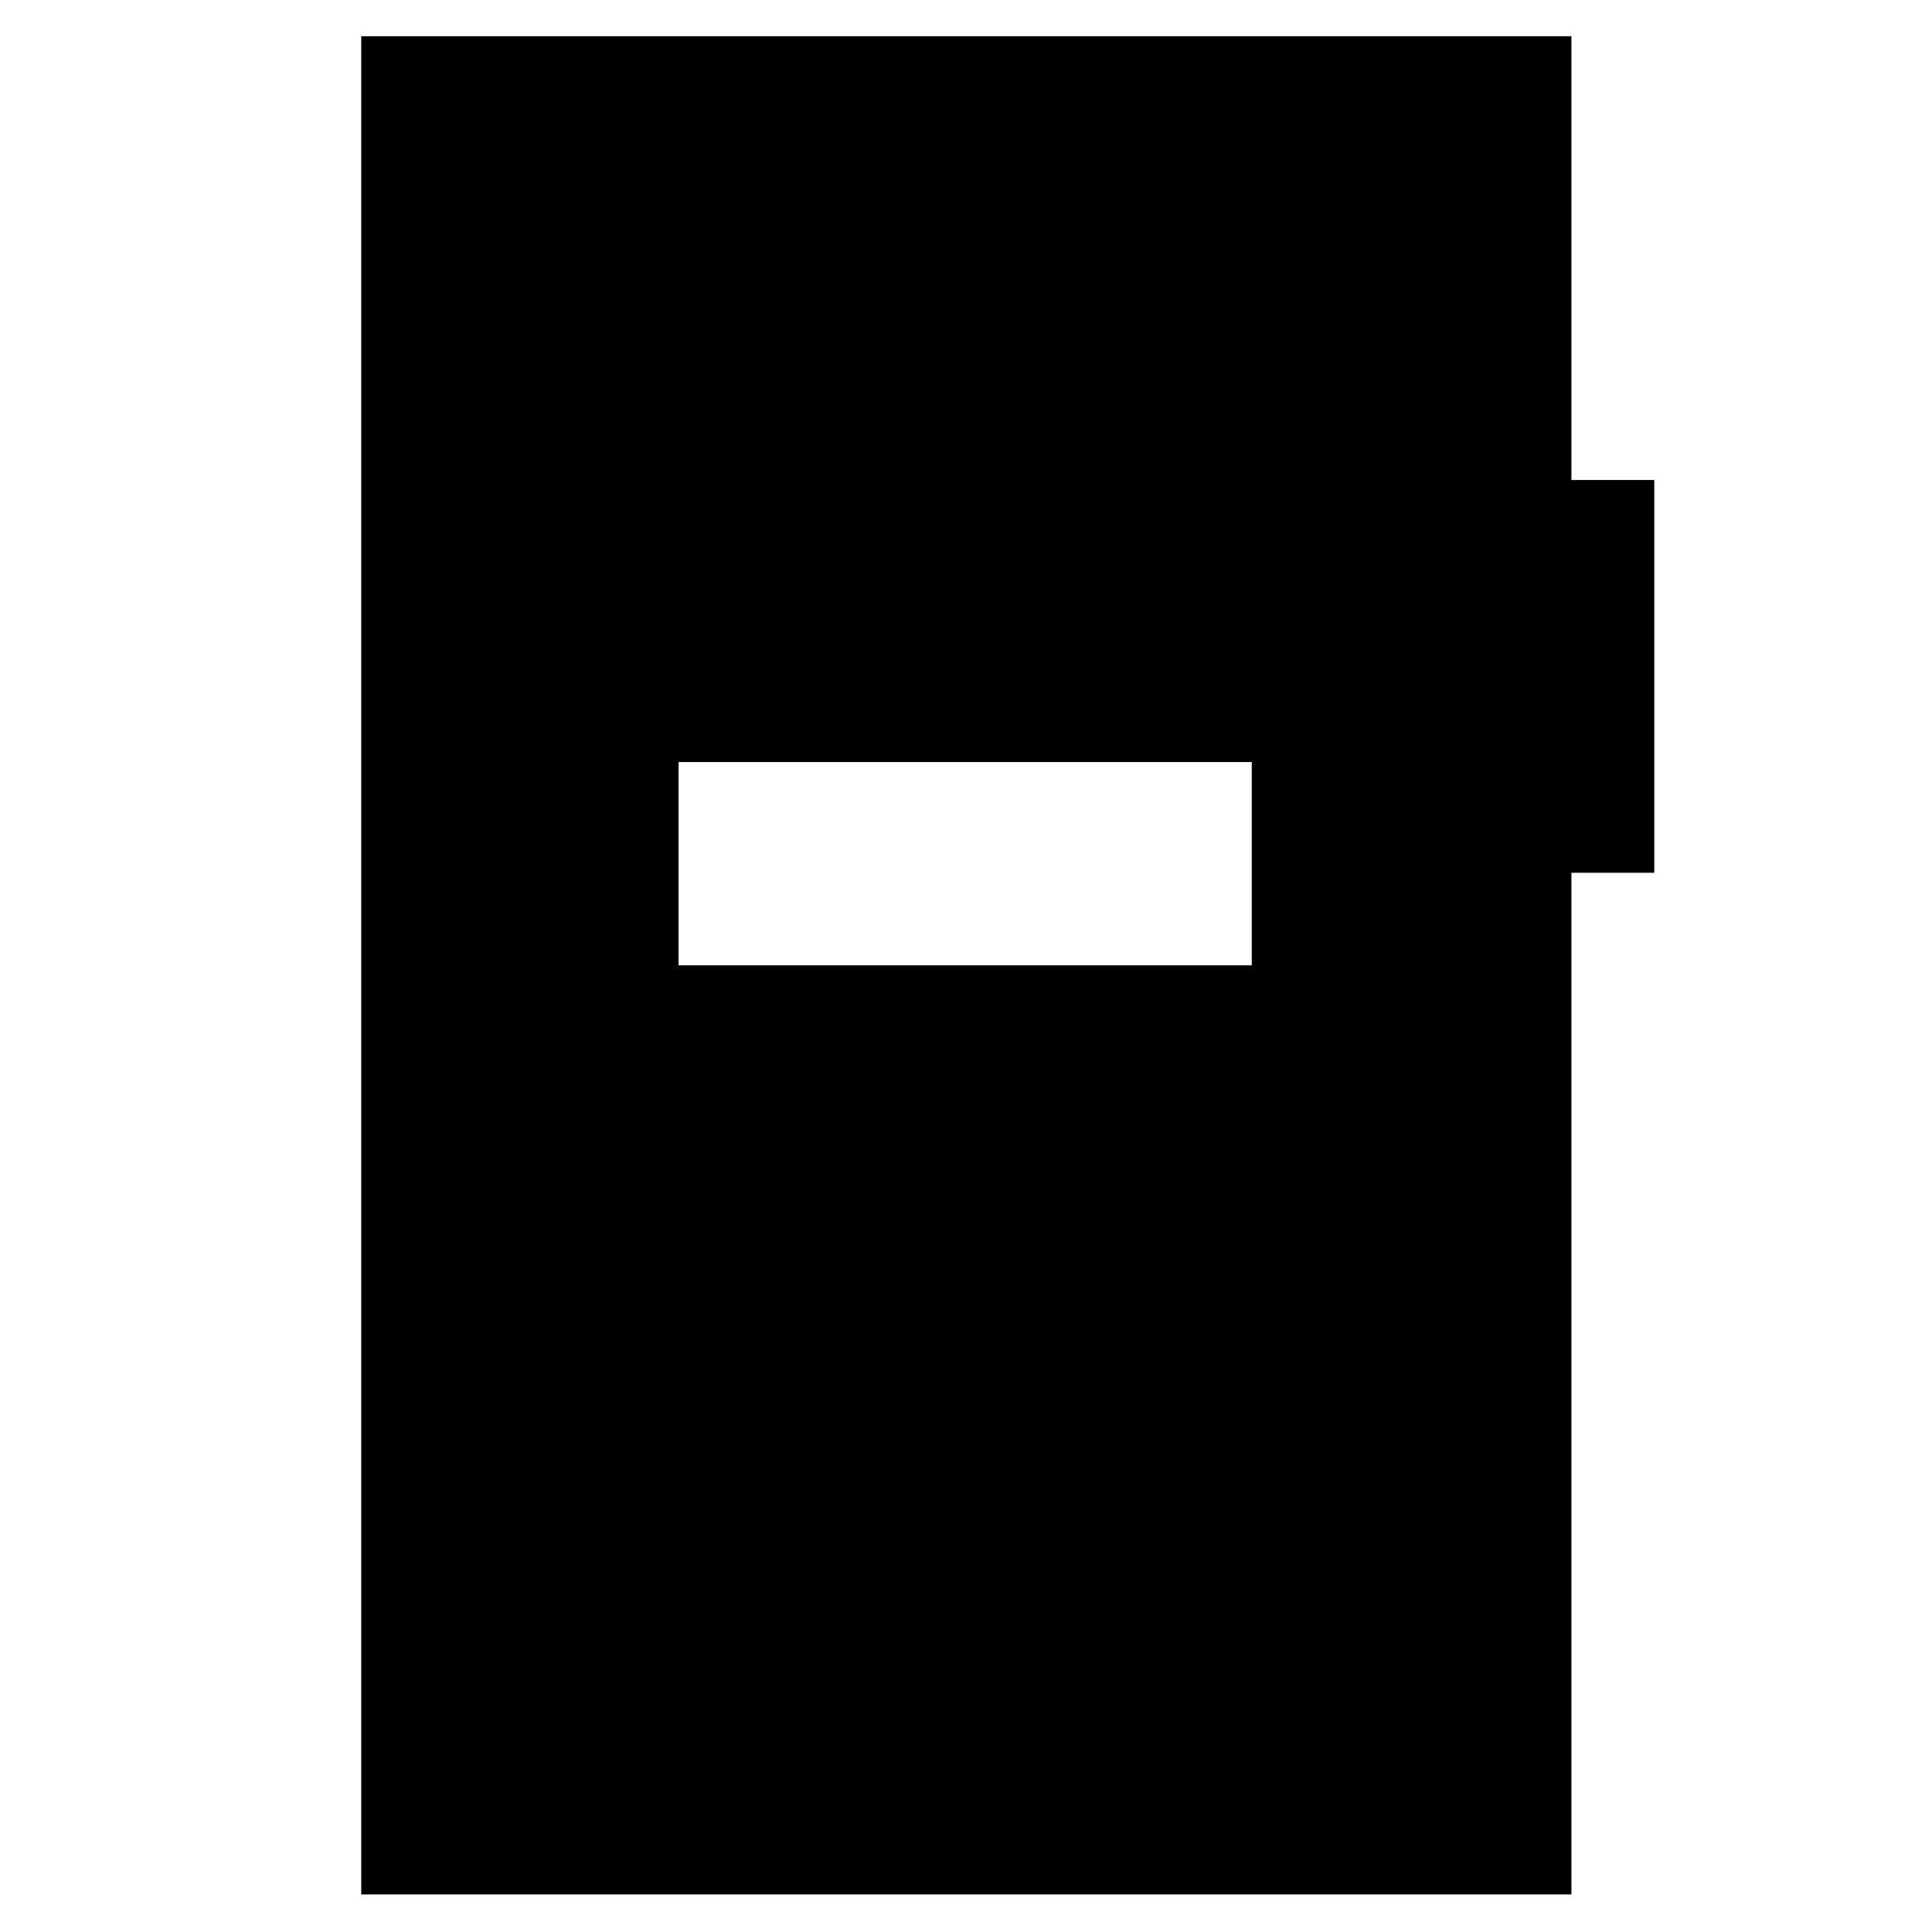 <svg xmlns="http://www.w3.org/2000/svg" height="40" viewBox="0 -960 960 960" width="40"><path d="M337.17-480.33H622v-101H337.17v101ZM179.5-18.67V-942h601.33v220.5H822v195.17h-41.17v507.66H179.5Z"/></svg>